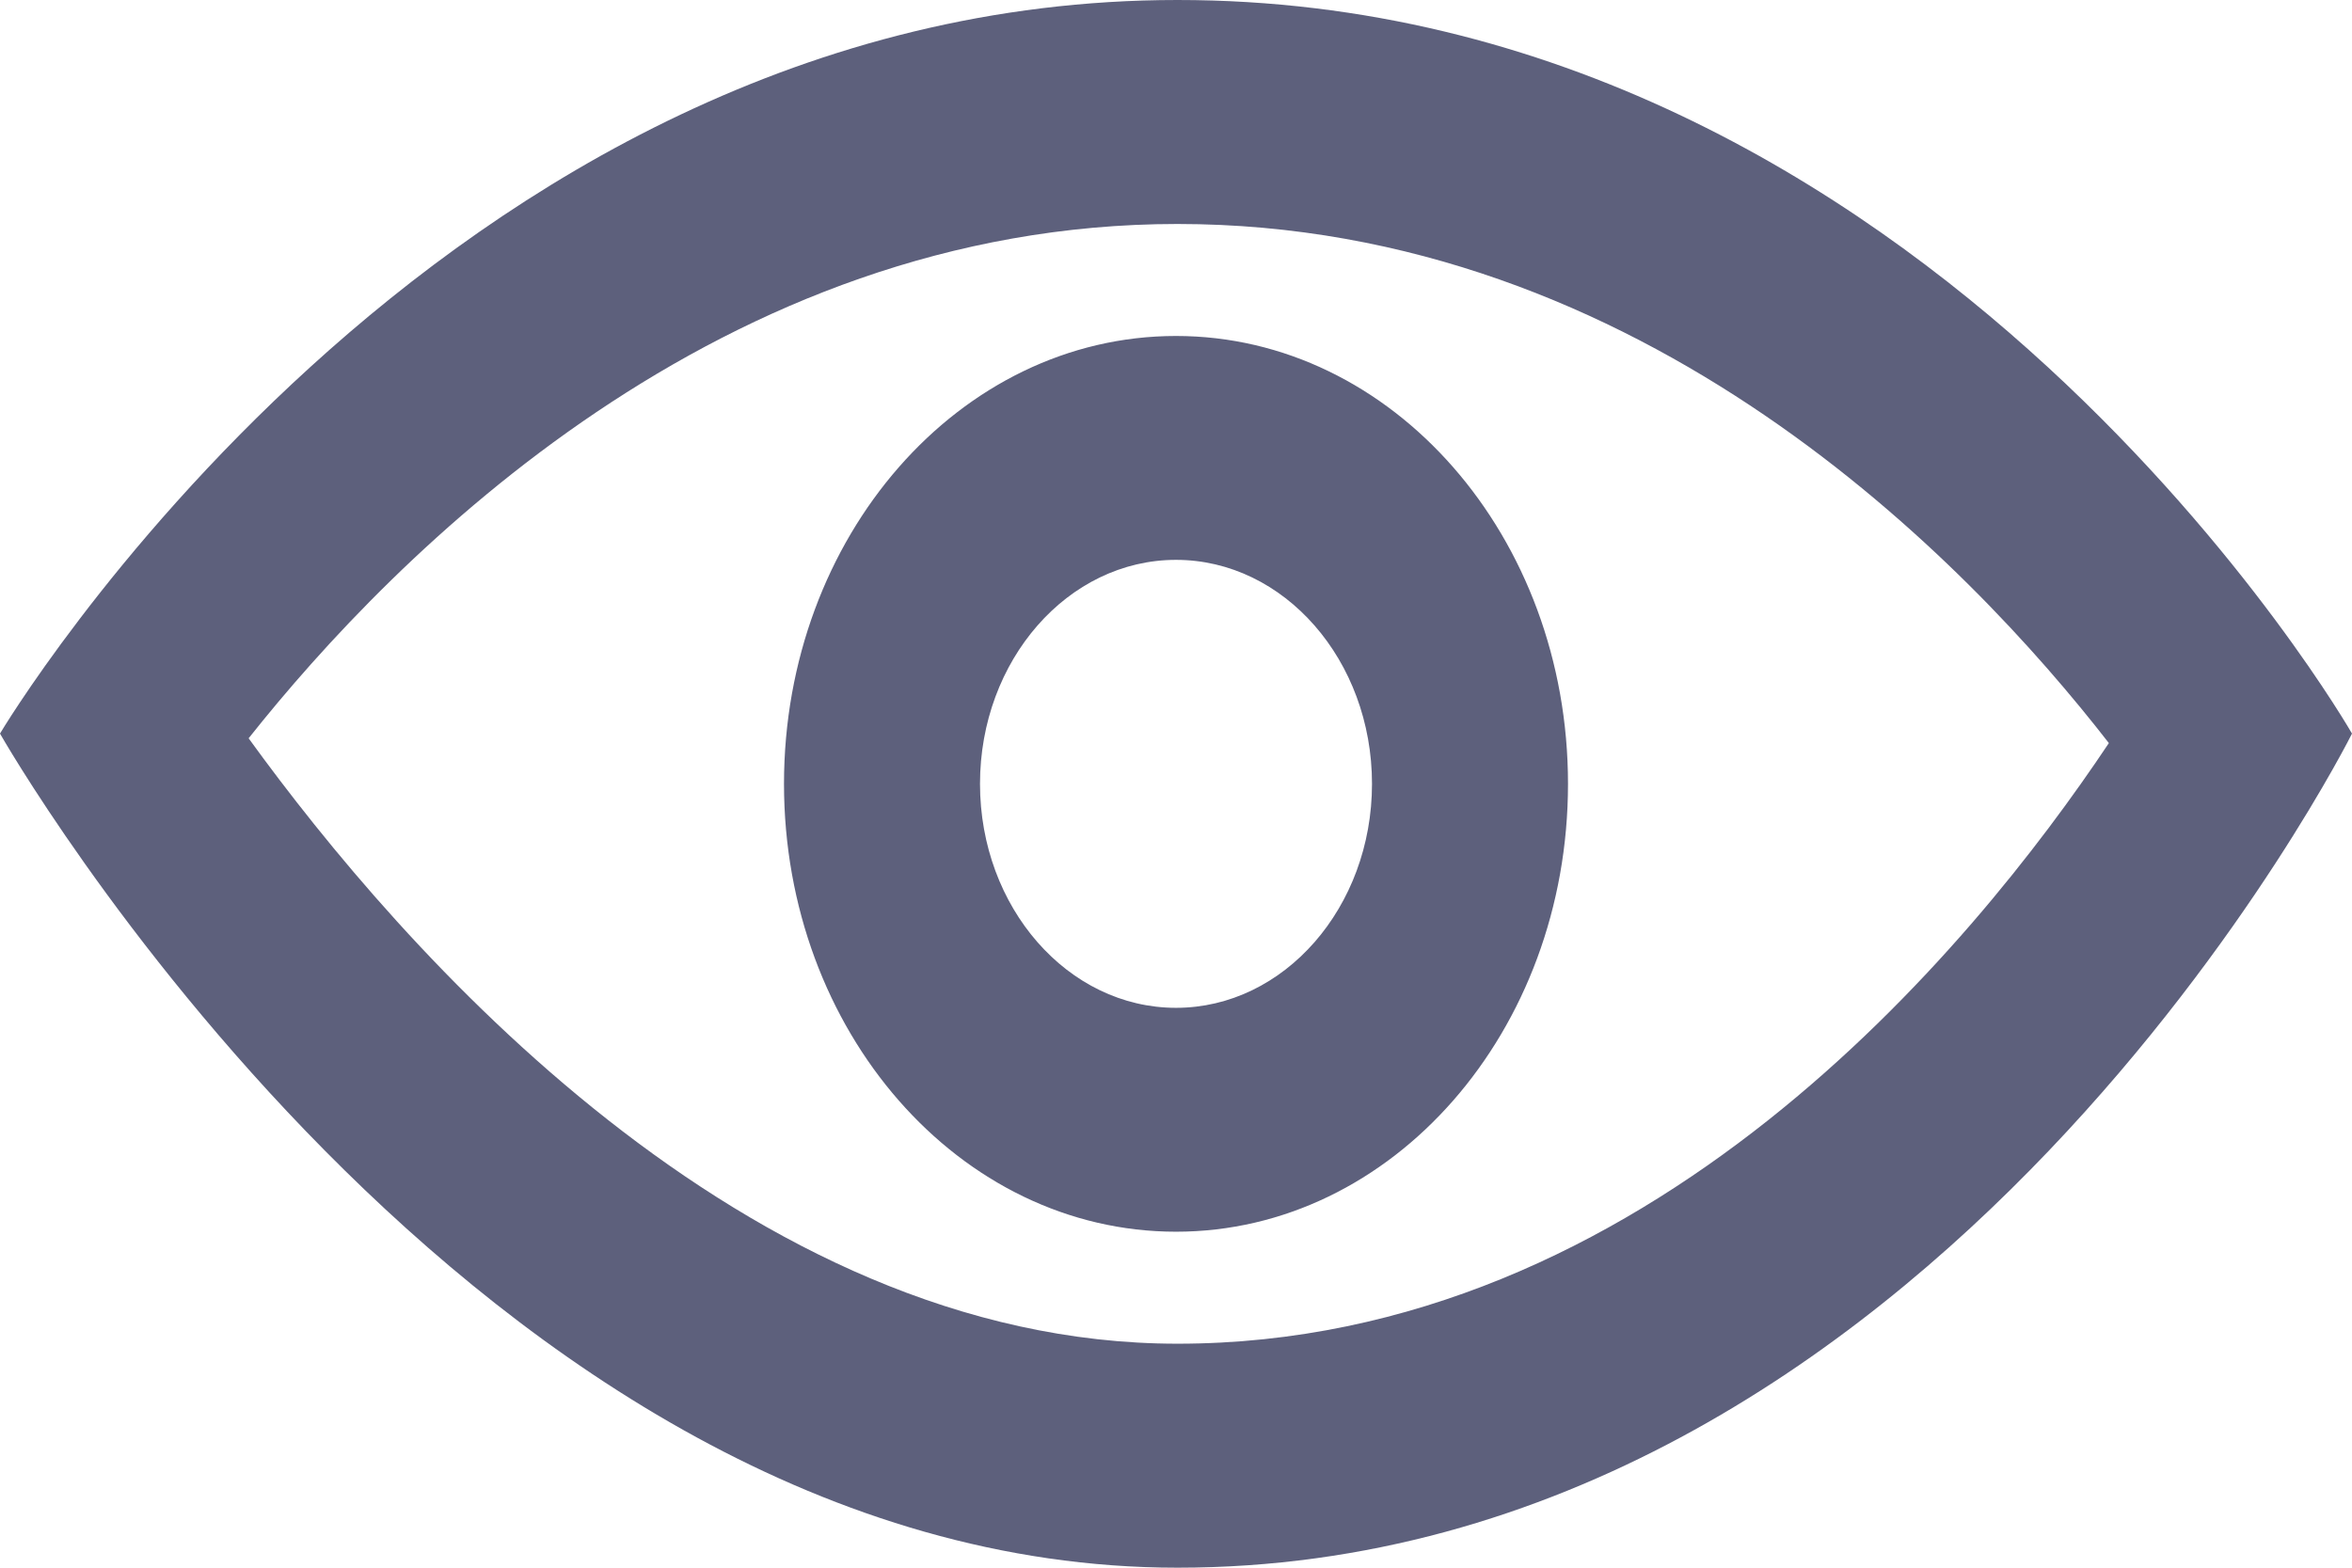 <svg width="24" height="16" viewBox="0 0 24 16" fill="none" xmlns="http://www.w3.org/2000/svg">
<path d="M12.015 2.286C16.766 2.286 20.078 5.728 21.519 7.584C20.118 9.683 16.806 13.714 12.015 13.714C7.595 13.714 4.085 9.673 2.537 7.535C4.03 5.653 7.354 2.286 12.015 2.286ZM12.015 0C4.446 0 0 7.487 0 7.487C0 7.487 4.835 16 12.015 16C19.748 16 24 7.487 24 7.487C24 7.487 19.709 0 12.015 0ZM12 5.714C13.103 5.714 14 6.739 14 8C14 9.261 13.103 10.286 12 10.286C10.897 10.286 10 9.261 10 8C10 6.739 10.897 5.714 12 5.714ZM12 3.429C9.791 3.429 8 5.477 8 8C8 10.525 9.791 12.571 12 12.571C14.209 12.571 16 10.525 16 8C16 5.477 14.209 3.429 12 3.429Z" fill="#5D607C"/>
</svg>
